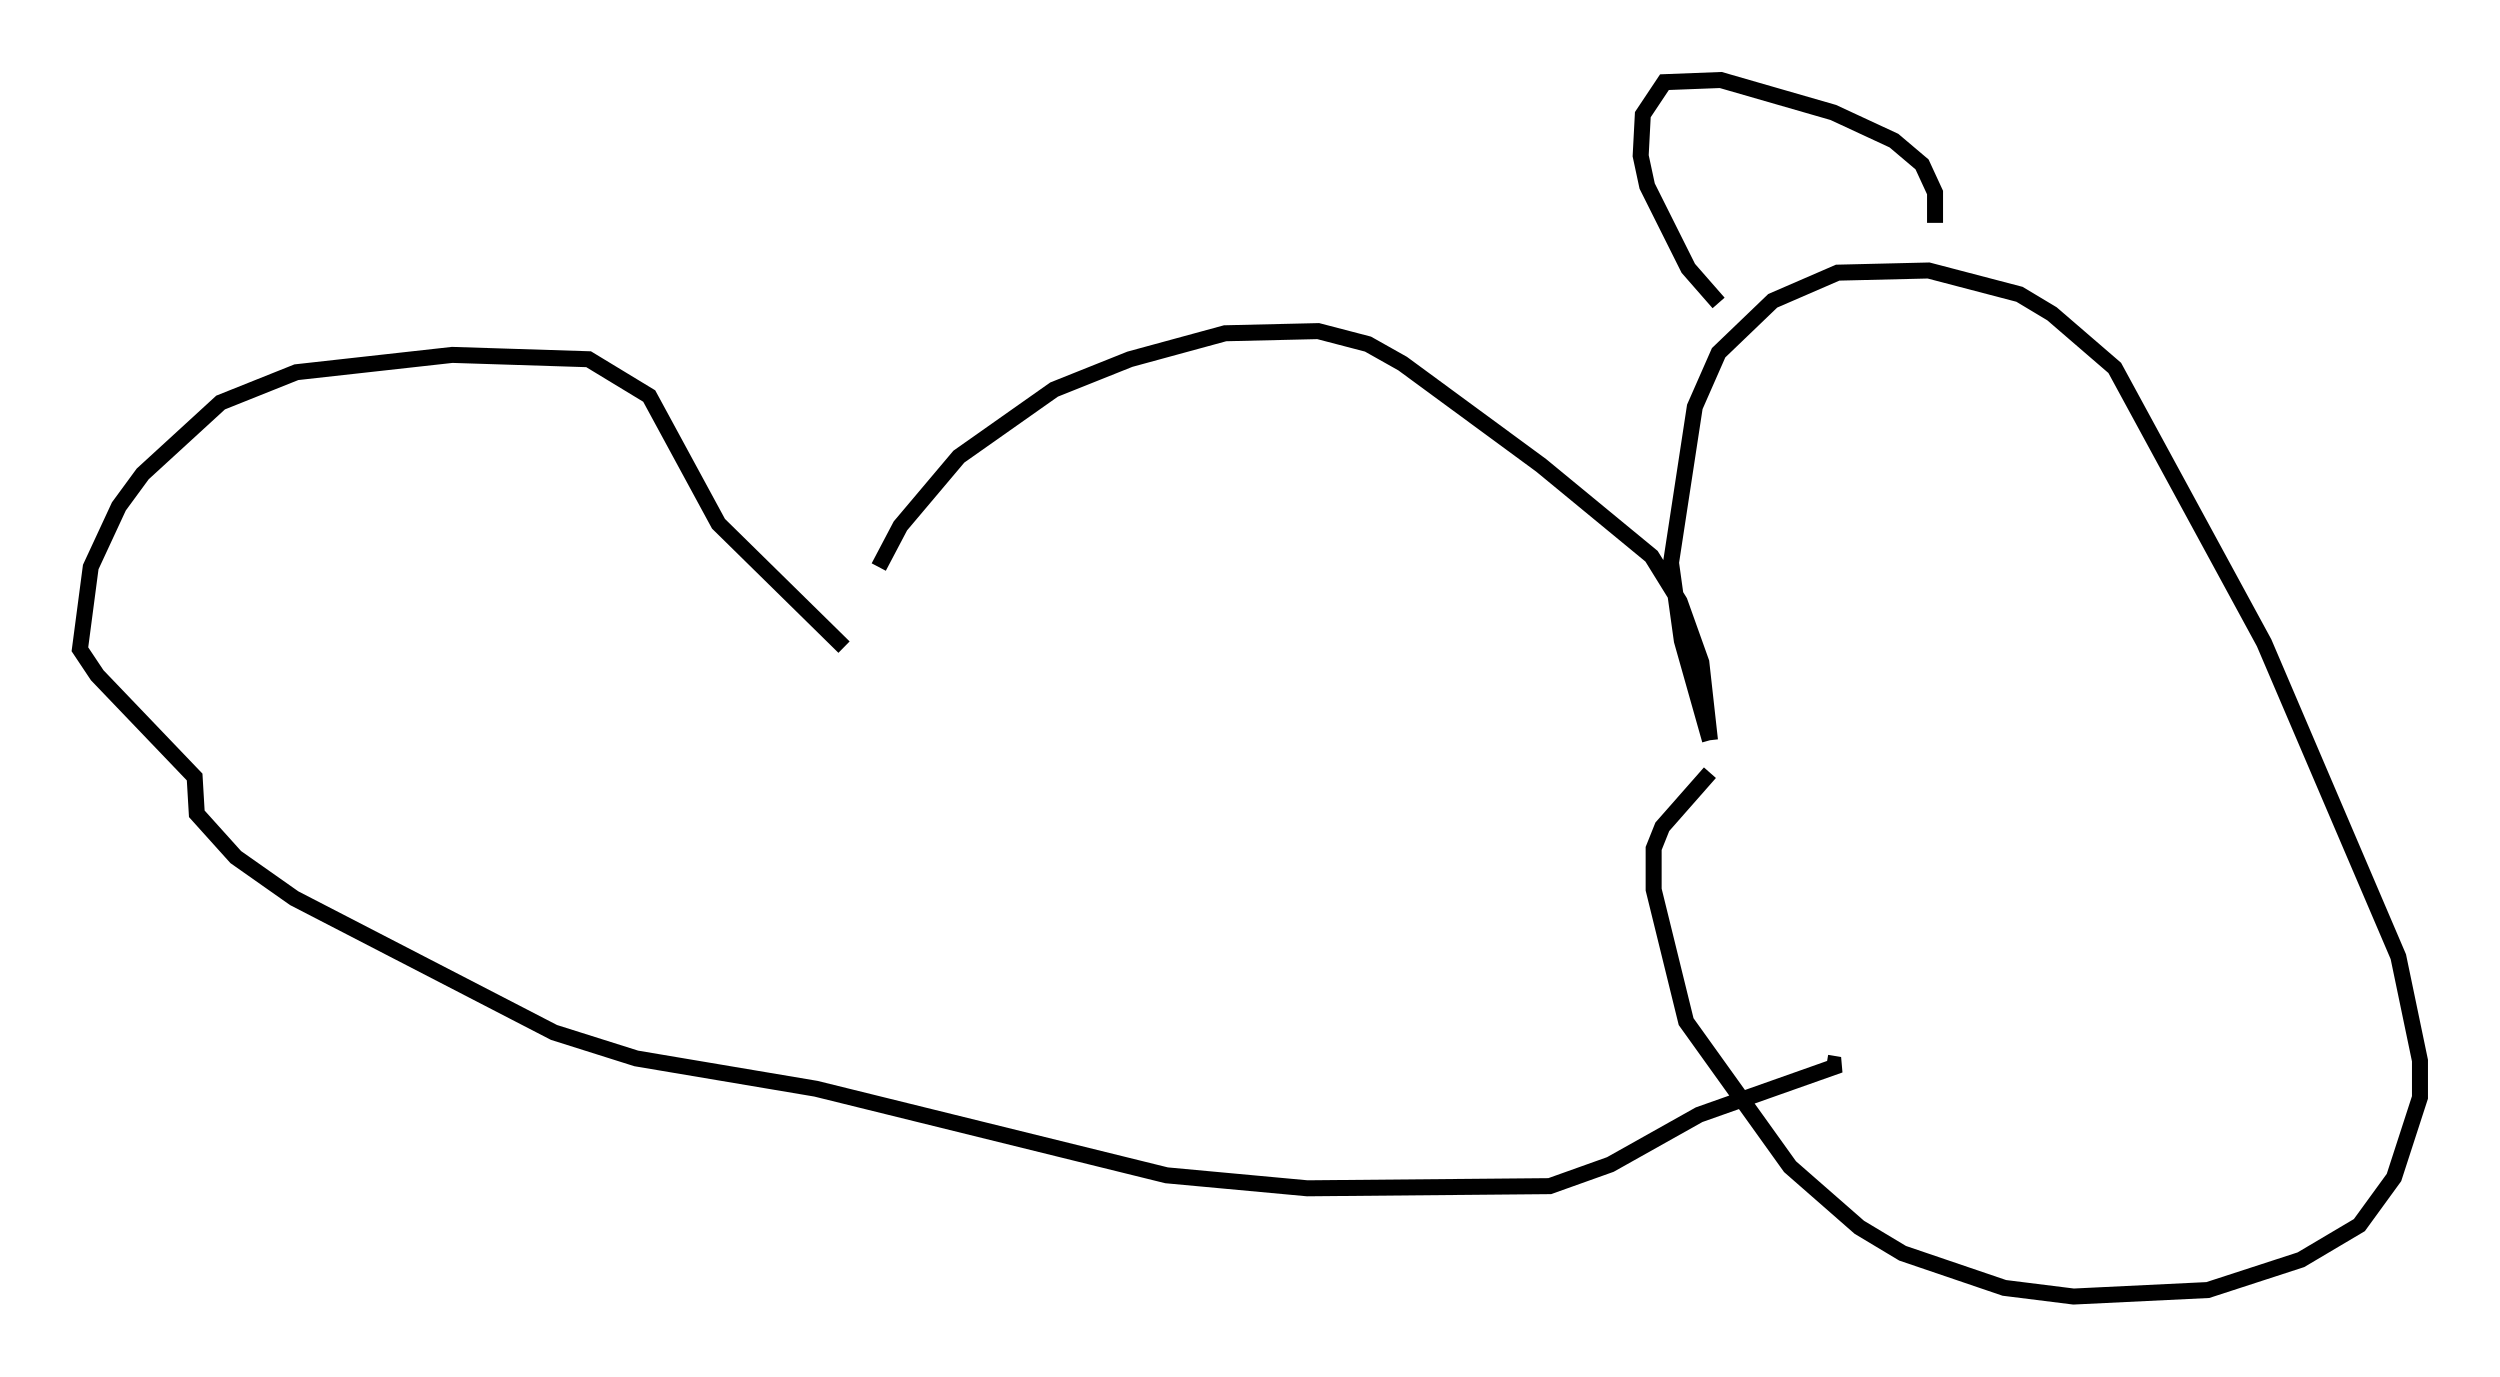 <?xml version="1.0" encoding="utf-8" ?>
<svg baseProfile="full" height="86.048" version="1.1" width="156.277" xmlns="http://www.w3.org/2000/svg" xmlns:ev="http://www.w3.org/2001/xml-events" xmlns:xlink="http://www.w3.org/1999/xlink"><defs /><rect fill="white" height="86.048" width="156.277" x="0" y="0" /><path d="M53.037, 42.483 m1.894, -7.036 l1.353, -2.571 3.654, -4.33 l5.954, -4.195 4.736, -1.894 l5.954, -1.624 5.819, -0.135 l3.112, 0.812 2.165, 1.218 l8.66, 6.36 6.901, 5.683 l1.759, 2.842 1.353, 3.789 l0.541, 4.871 m0.0, 0.0 l-1.759, -6.225 -0.677, -4.871 l1.488, -9.743 1.488, -3.383 l3.383, -3.248 4.059, -1.759 l5.683, -0.135 5.683, 1.488 l2.03, 1.218 3.924, 3.383 l9.337, 17.185 8.39, 19.621 l1.353, 6.495 0.0, 2.3 l-1.624, 5.007 -2.165, 2.977 l-3.654, 2.165 -5.819, 1.894 l-8.39, 0.406 -4.33, -0.541 l-6.36, -2.165 -2.706, -1.624 l-4.33, -3.789 -6.495, -9.066 l-2.03, -8.254 0.0, -2.571 l0.541, -1.353 2.977, -3.383 m0.541, -29.364 l-1.894, -2.165 -2.571, -5.142 l-0.406, -1.894 0.135, -2.571 l1.353, -2.03 3.518, -0.135 l7.036, 2.03 3.789, 1.759 l1.759, 1.488 0.812, 1.759 l0.0, 1.894 m-68.2, 26.522 l-7.848, -7.713 -4.33, -7.984 l-3.789, -2.3 -8.525, -0.271 l-9.743, 1.083 -4.736, 1.894 l-4.871, 4.465 -1.488, 2.03 l-1.759, 3.789 -0.677, 5.142 l1.083, 1.624 6.089, 6.36 l0.135, 2.3 2.436, 2.706 l3.654, 2.571 16.238, 8.39 l5.142, 1.624 11.231, 1.894 l21.921, 5.413 8.796, 0.812 l15.155, -0.135 3.789, -1.353 l5.548, -3.112 8.796, -3.112 l-0.812, -0.135 " fill="none" stroke="black" stroke-width="1" /></svg>